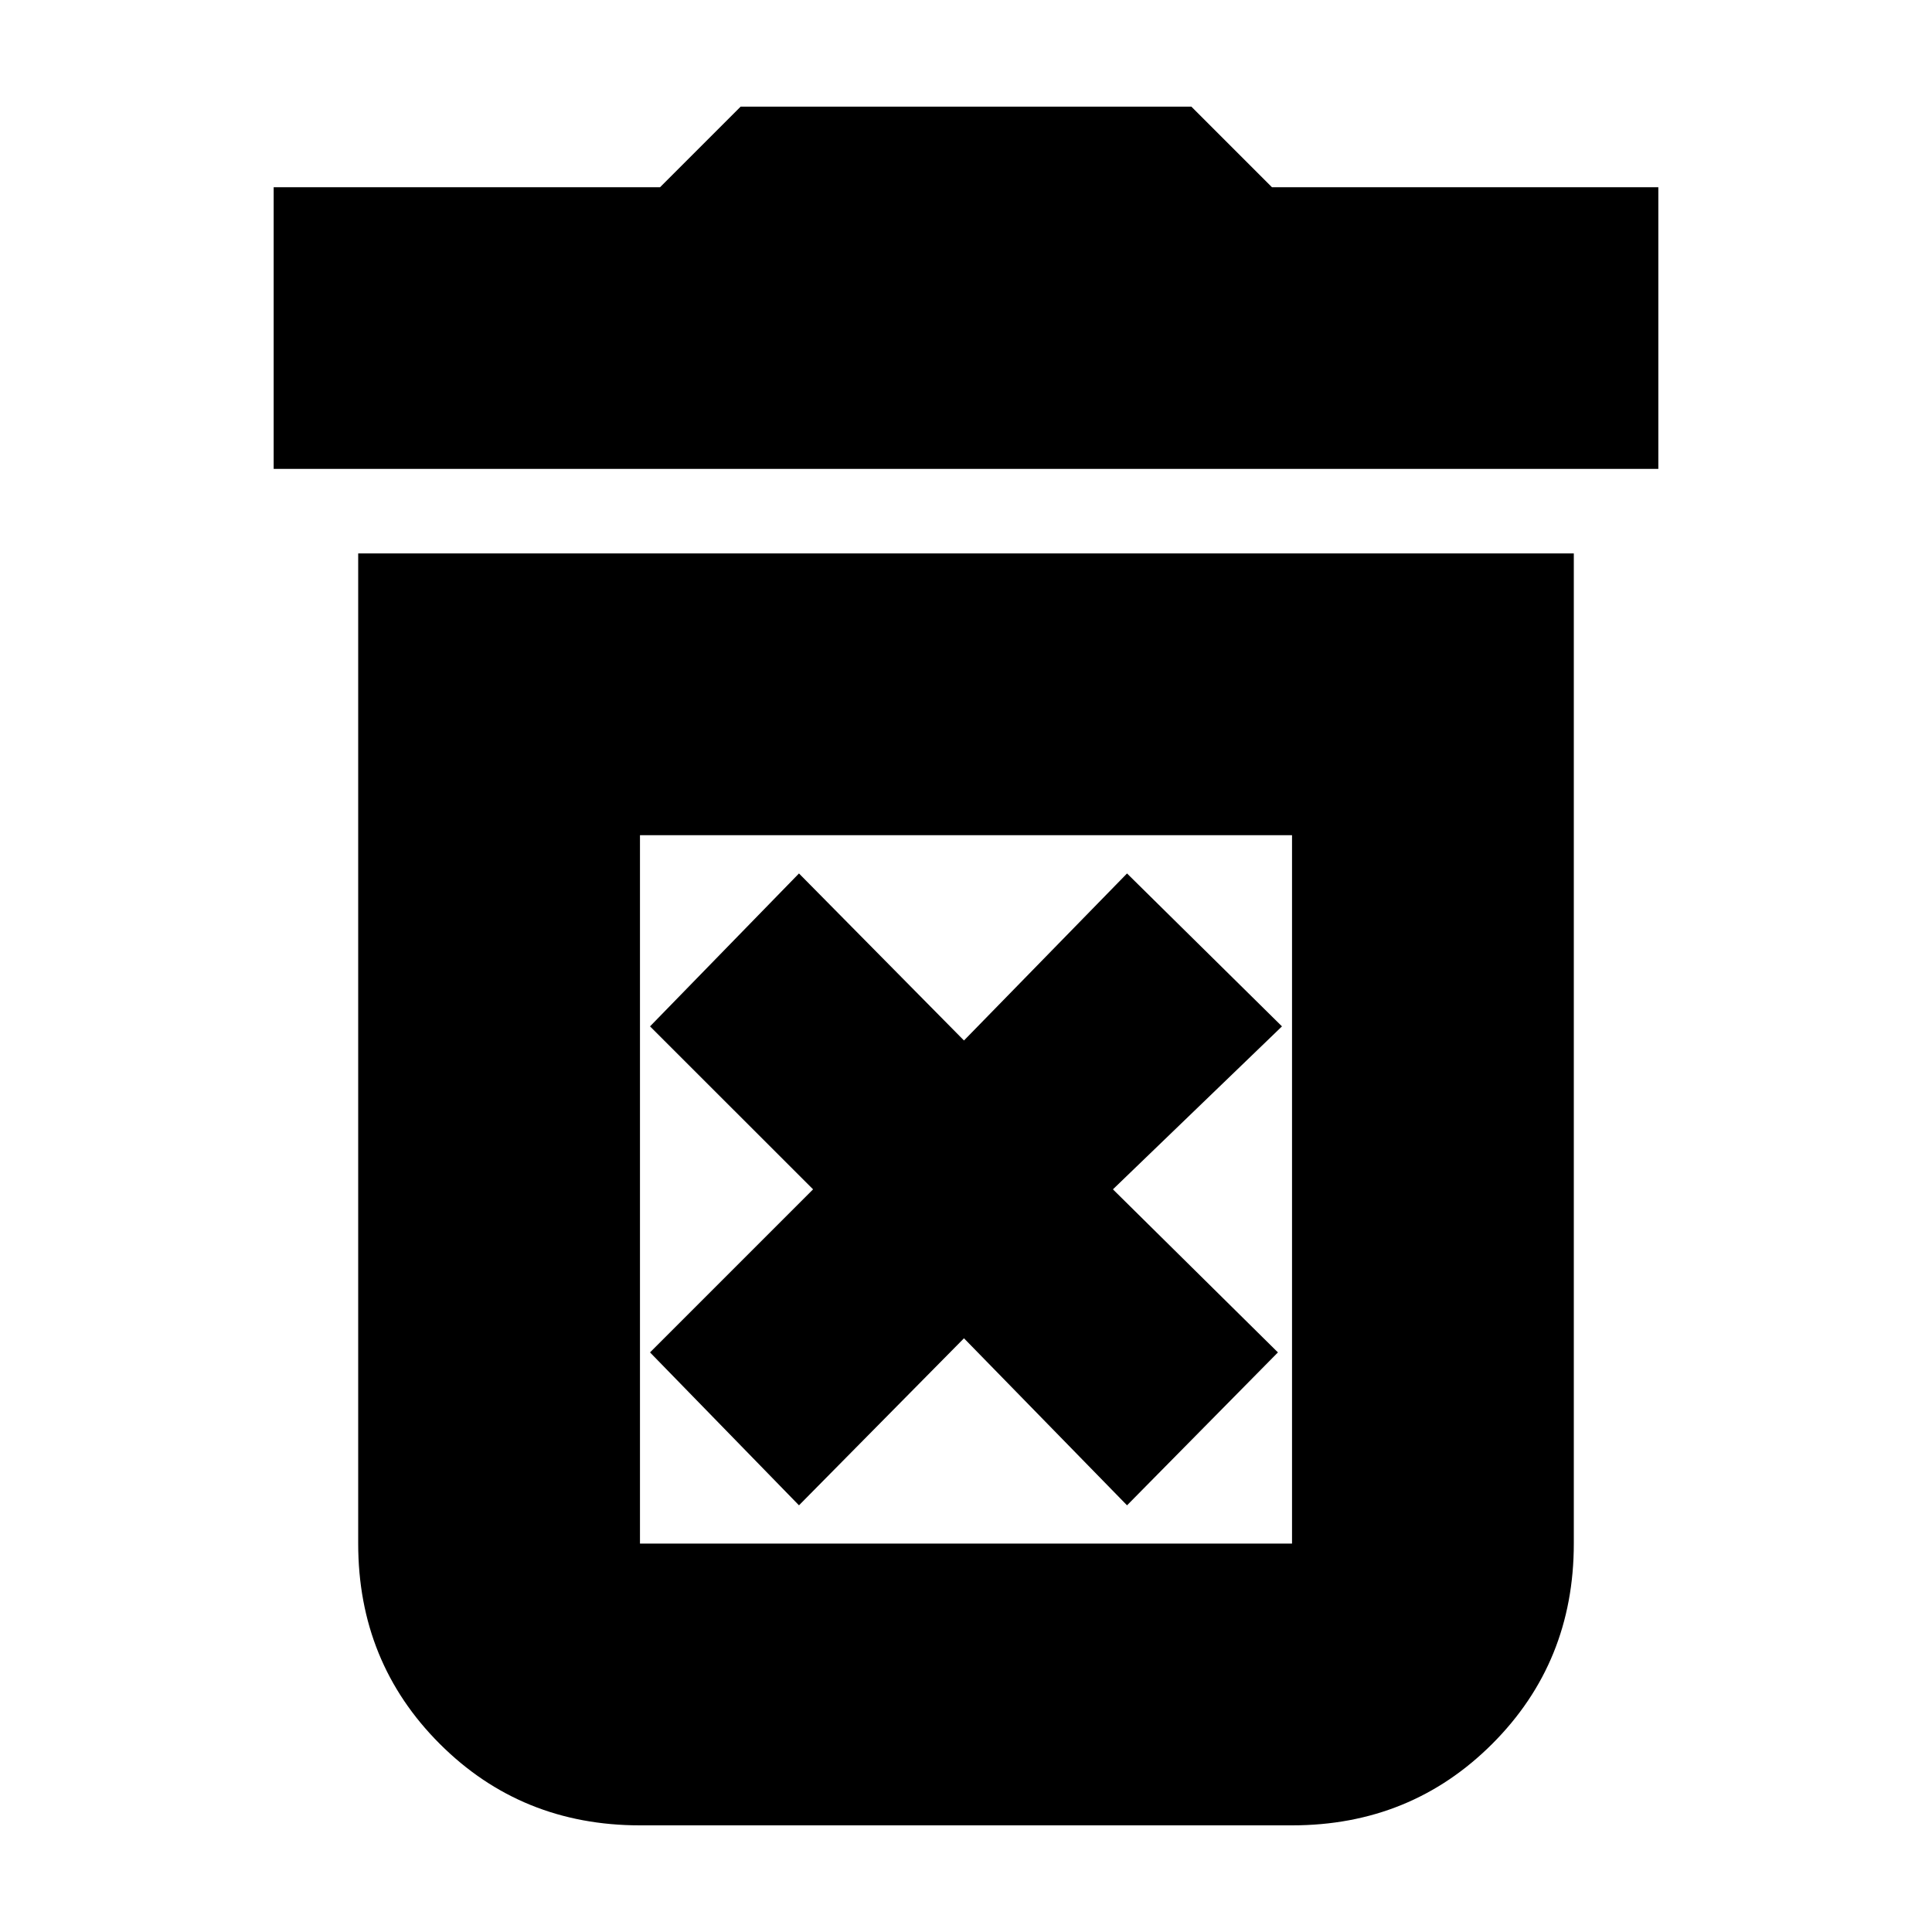 <svg xmlns="http://www.w3.org/2000/svg" height="20" width="20"><path d="M8.271 15.583 9.979 13.854 11.667 15.583 13.229 14 11.521 12.312 13.271 10.625 11.667 9.042 9.979 10.771 8.271 9.042 6.729 10.625 8.417 12.312 6.729 14ZM6.625 15.979H13.375Q13.375 15.979 13.375 15.979Q13.375 15.979 13.375 15.979V8.646H6.625V15.979Q6.625 15.979 6.625 15.979Q6.625 15.979 6.625 15.979ZM2.833 4.854V1.938H6.833L7.667 1.104H12.333L13.167 1.938H17.167V4.854ZM6.625 18.896Q5.396 18.896 4.552 18.052Q3.708 17.208 3.708 15.979V5.729H16.292V15.979Q16.292 17.208 15.448 18.052Q14.604 18.896 13.375 18.896ZM6.625 15.979H13.375Q13.375 15.979 13.375 15.979Q13.375 15.979 13.375 15.979H6.625Q6.625 15.979 6.625 15.979Q6.625 15.979 6.625 15.979Z"/></svg>